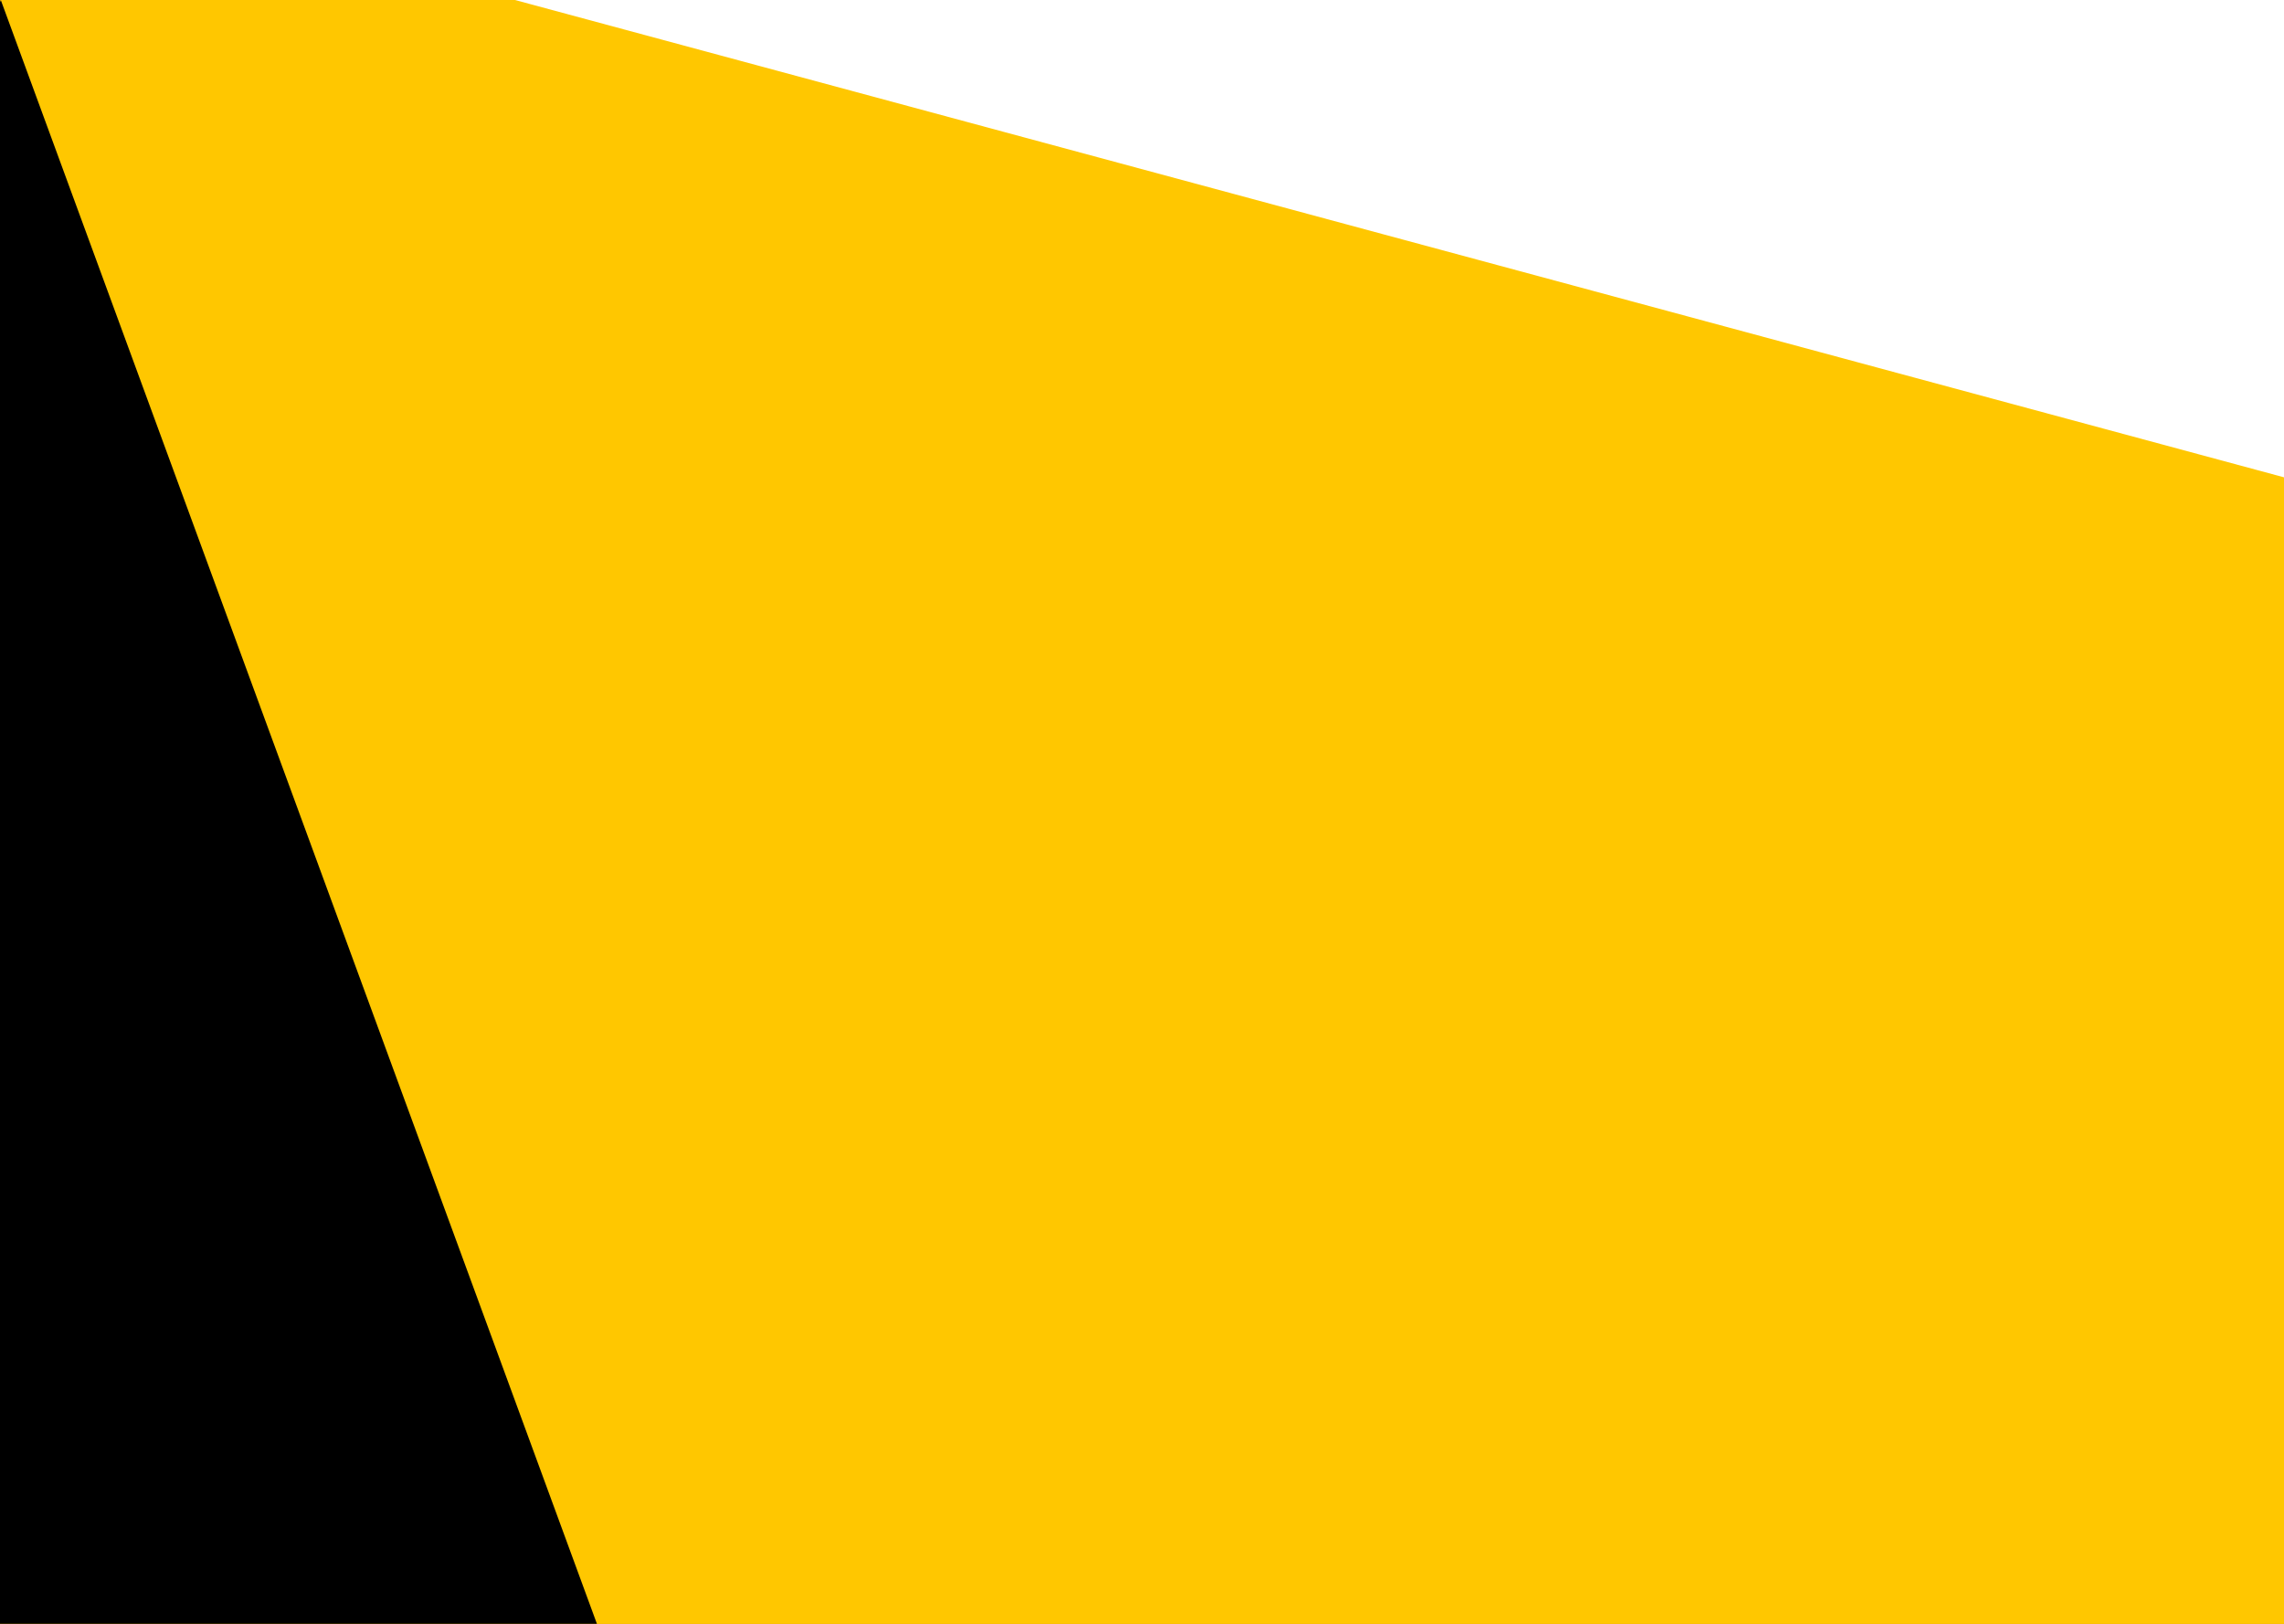 <svg width="1440" height="1024" viewBox="0 0 1440 1024" fill="none" xmlns="http://www.w3.org/2000/svg">
<rect x="0" y="0" width="1440" height="1024" fill="#808080" stroke="none"/>
<g clip-path="url(#clip0)">
<rect width="1440" height="1024" fill="#FFA800"/>
<path d="M0 0H1440V1024H0V0Z" fill="#FFC700"/>
<path d="M0.5 0L382.85 1041.75H-381.85L0.5 0Z" fill="black"/>
<path d="M1440 301L2557.17 -0.5H322.827L1440 301Z" fill="white"/>
</g>
<defs>
<clipPath id="clip0">
<rect width="1440" height="1024" fill="white"/>
</clipPath>
</defs>
</svg>
